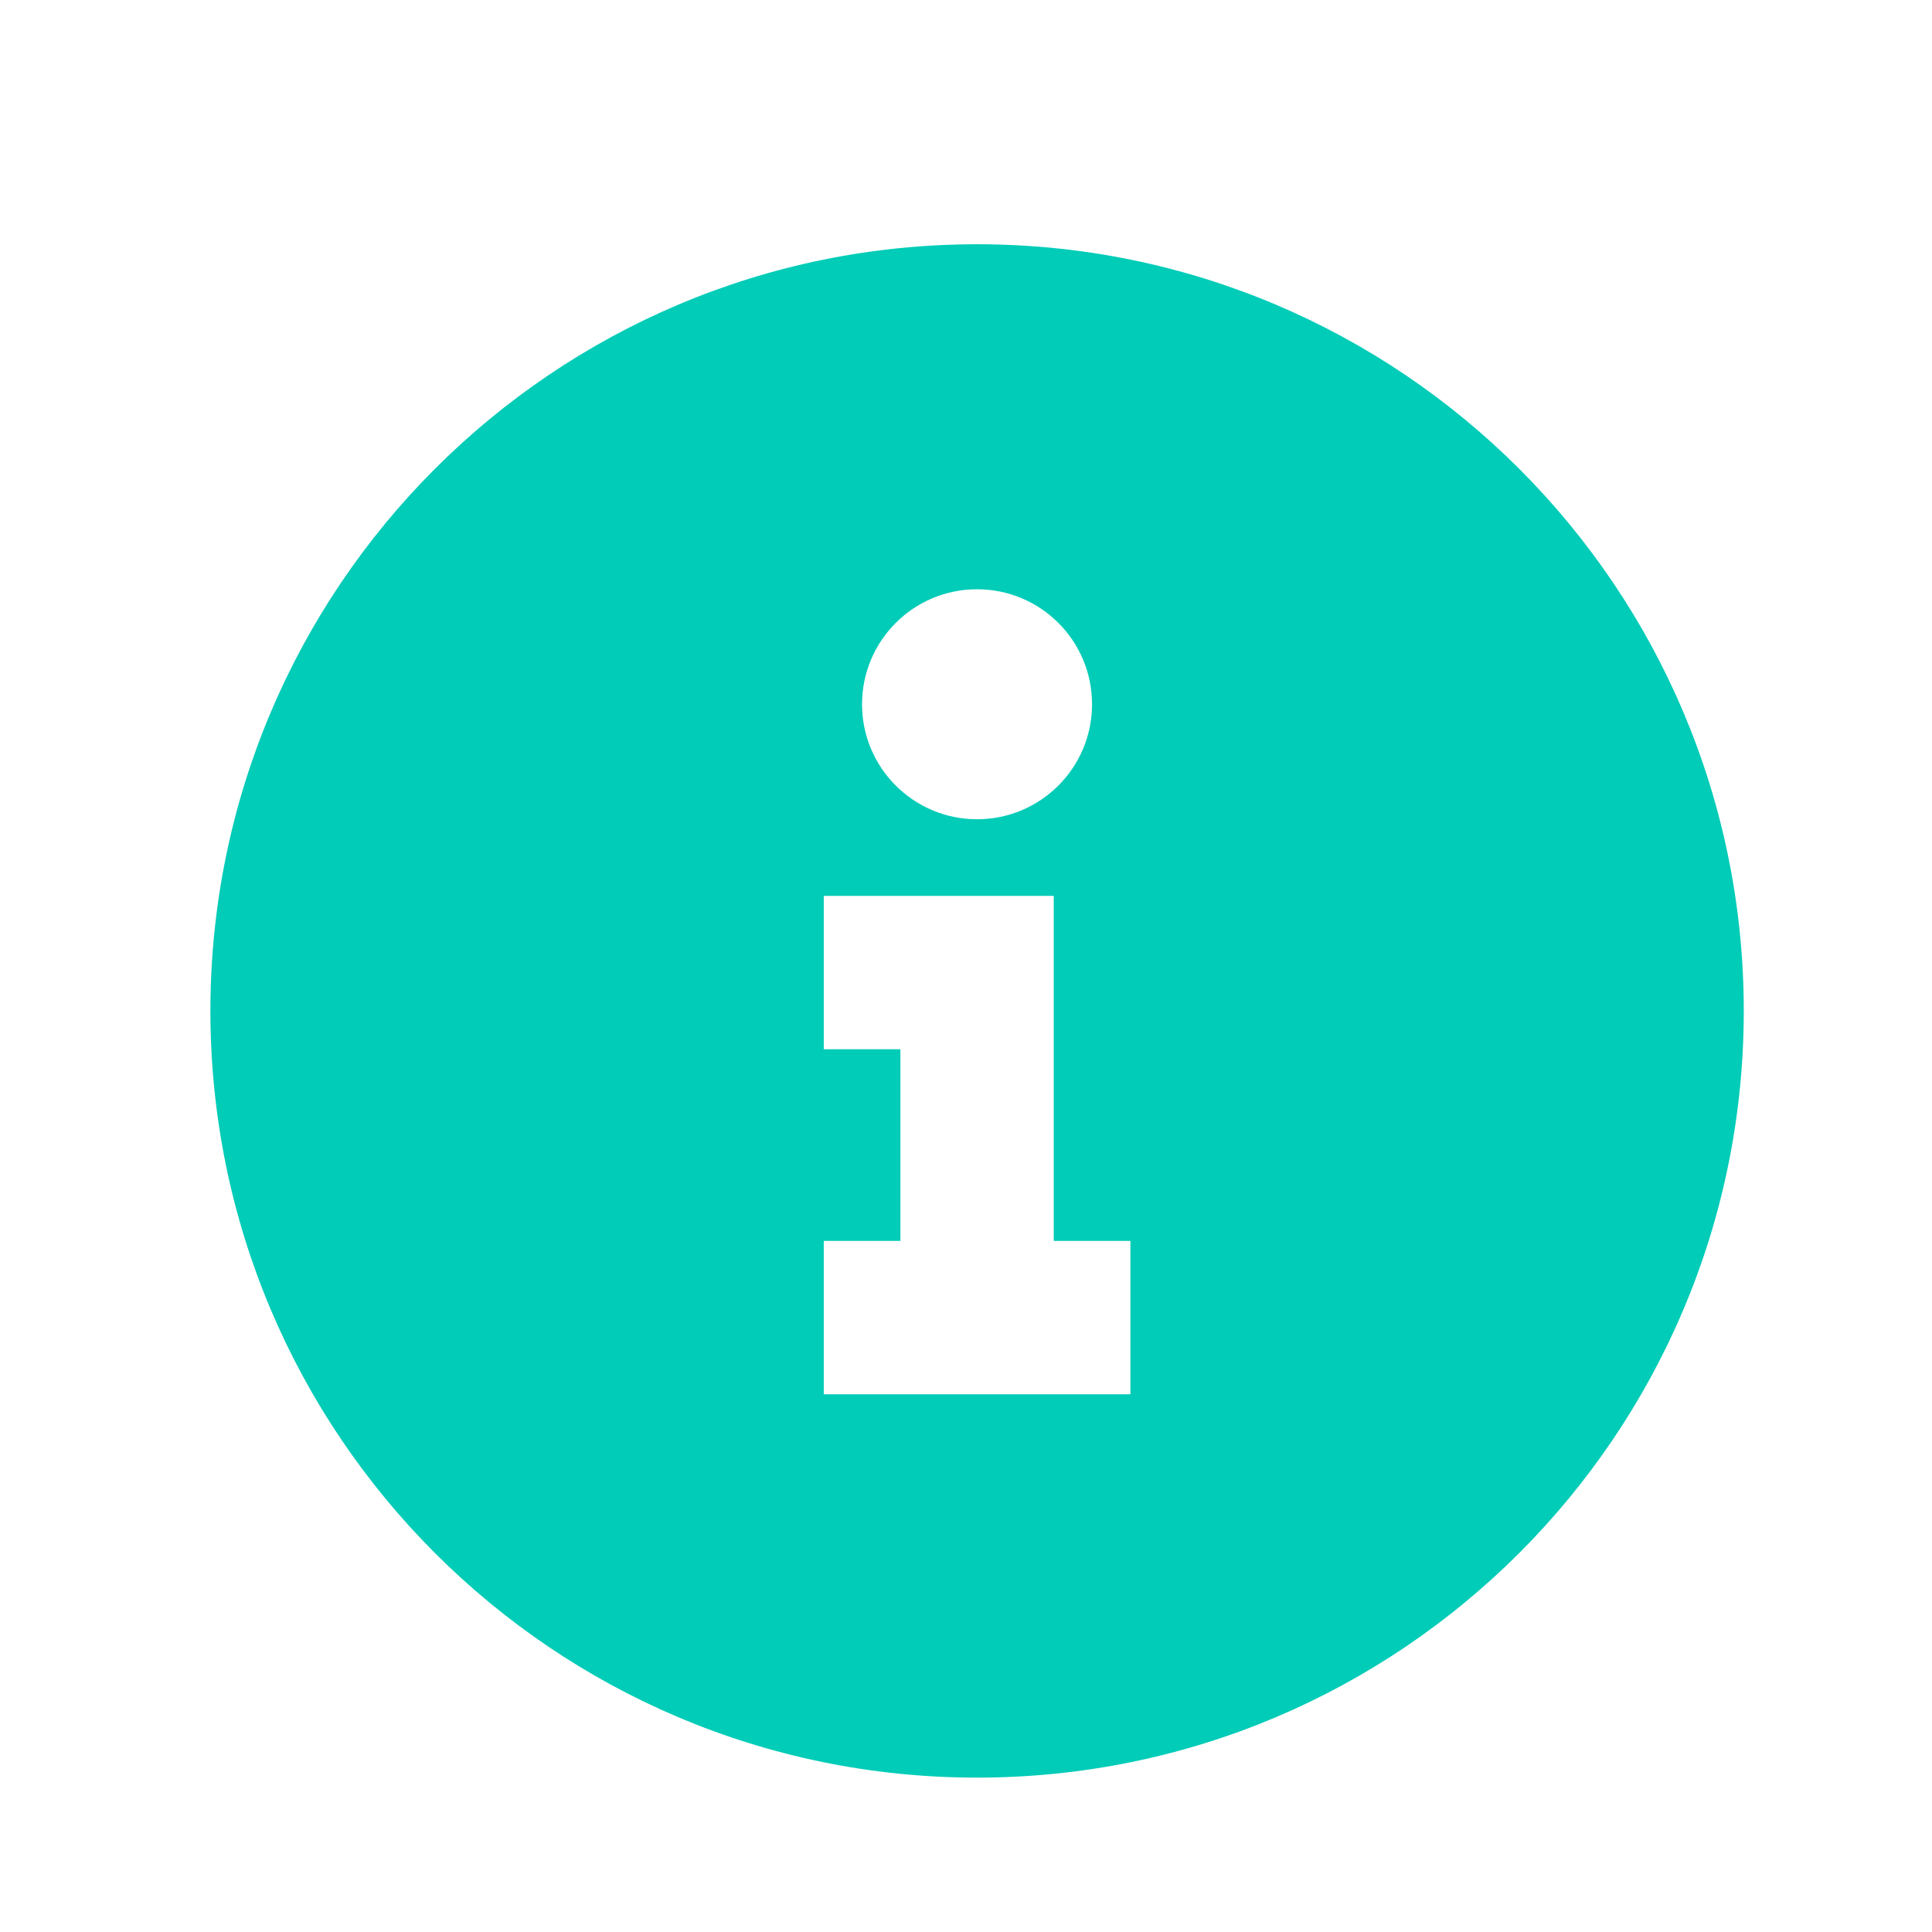 <svg width="21" height="21" viewBox="0 0 21 21" fill="none" xmlns="http://www.w3.org/2000/svg">
<g id="Frame">
<path id="Vector" d="M10.62 19.322C6.018 19.322 2.287 15.591 2.287 10.988C2.287 6.386 6.018 2.655 10.62 2.655C15.223 2.655 18.954 6.386 18.954 10.988C18.954 15.591 15.223 19.322 10.62 19.322ZM10.62 8.905C11.311 8.905 11.87 8.345 11.87 7.655C11.87 6.964 11.311 6.405 10.62 6.405C9.93 6.405 9.37 6.964 9.37 7.655C9.37 8.345 9.93 8.905 10.62 8.905ZM12.287 13.488H11.454V9.738H8.954V11.405H9.787V13.488H8.954V15.155H12.287V13.488Z" fill="#00CCB7"/>
</g>
</svg>
